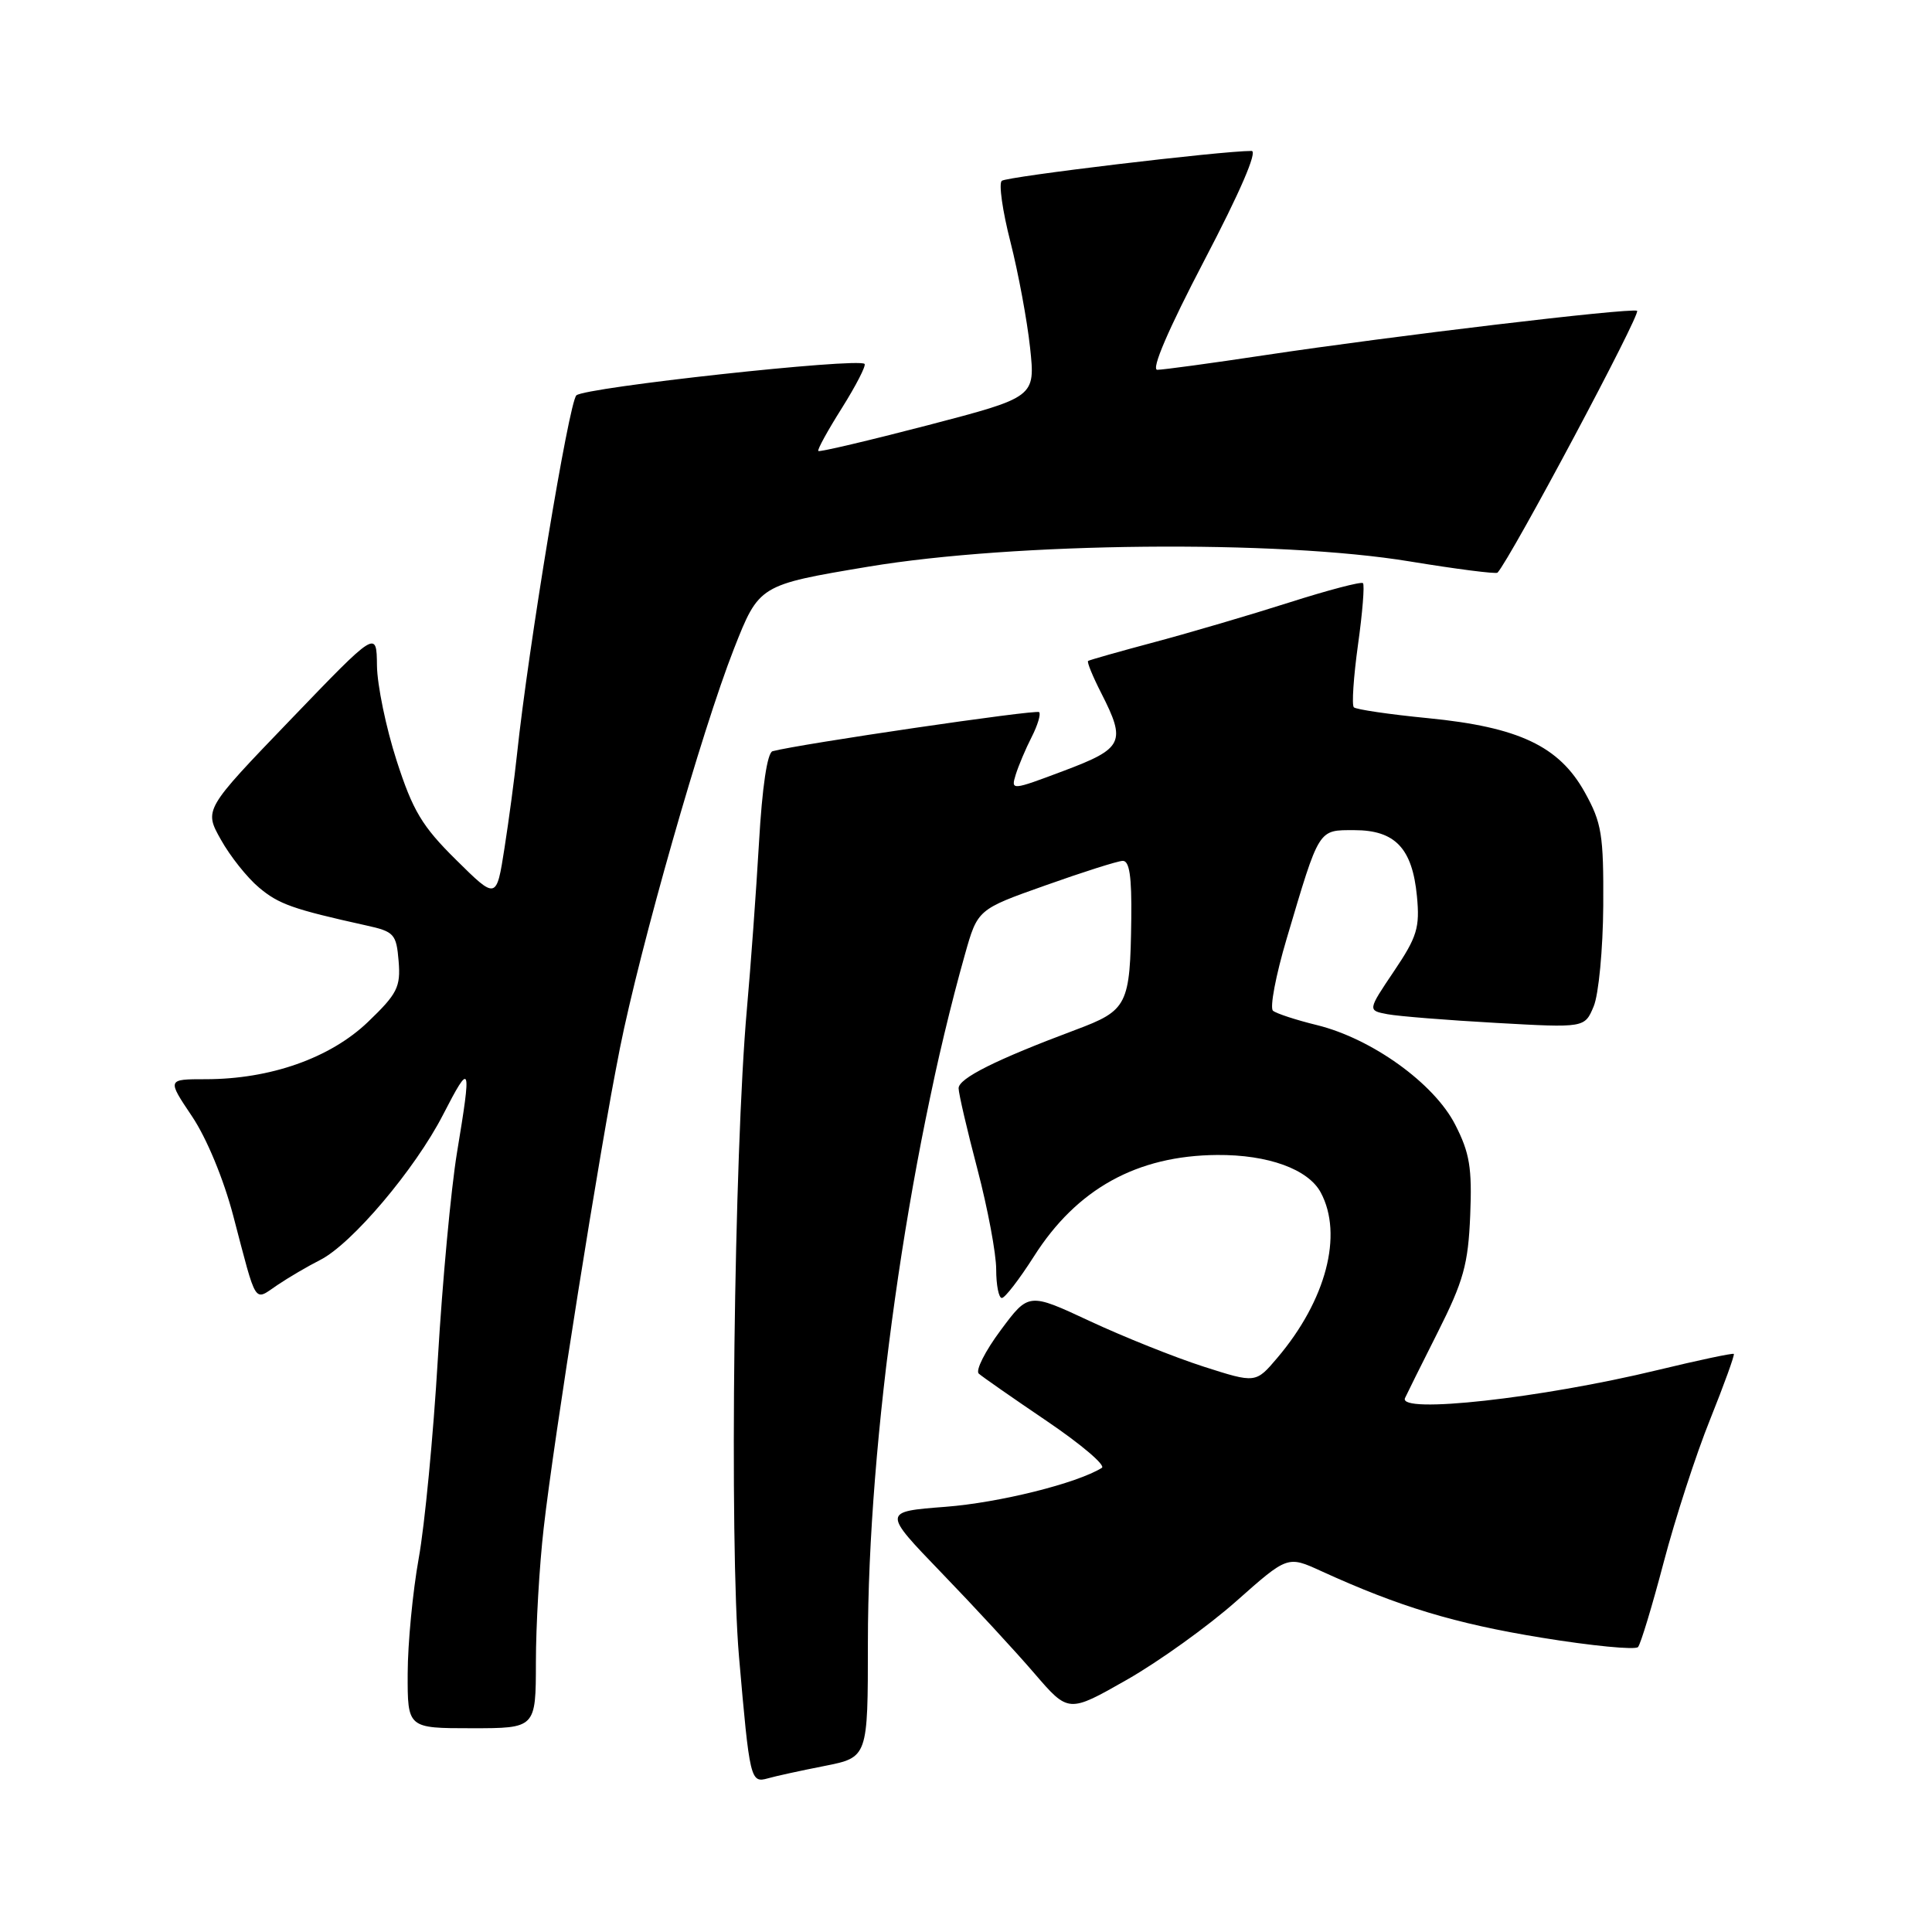 <?xml version="1.0" encoding="UTF-8" standalone="no"?>
<!DOCTYPE svg PUBLIC "-//W3C//DTD SVG 1.1//EN" "http://www.w3.org/Graphics/SVG/1.1/DTD/svg11.dtd" >
<svg xmlns="http://www.w3.org/2000/svg" xmlns:xlink="http://www.w3.org/1999/xlink" version="1.1" viewBox="0 0 256 256">
 <g >
 <path fill="currentColor"
d=" M 109.25 234.00 C 115.00 232.86 115.00 232.86 115.00 217.67 C 115.00 190.87 120.29 153.30 127.85 126.50 C 129.54 120.50 129.54 120.50 138.52 117.32 C 143.46 115.56 148.06 114.10 148.75 114.07 C 149.66 114.02 149.97 116.13 149.90 121.75 C 149.75 133.23 149.43 133.87 142.49 136.47 C 131.99 140.40 127.00 142.89 127.02 144.21 C 127.03 144.92 128.15 149.75 129.52 154.95 C 130.88 160.14 132.00 166.11 132.00 168.20 C 132.00 170.29 132.34 172.00 132.75 171.99 C 133.16 171.99 135.07 169.51 137.00 166.48 C 142.68 157.53 150.65 153.12 161.28 153.04 C 168.03 152.99 173.35 154.92 175.01 158.02 C 178.00 163.60 175.71 172.30 169.27 179.90 C 166.39 183.30 166.39 183.30 159.44 181.07 C 155.62 179.84 148.86 177.13 144.40 175.05 C 136.30 171.27 136.30 171.27 132.59 176.27 C 130.54 179.02 129.24 181.60 129.69 182.01 C 130.13 182.41 134.21 185.25 138.74 188.32 C 143.27 191.39 146.54 194.17 146.00 194.50 C 142.67 196.56 132.42 199.11 125.29 199.66 C 116.94 200.30 116.94 200.30 124.75 208.40 C 129.05 212.85 134.60 218.86 137.07 221.74 C 141.58 226.98 141.58 226.98 149.31 222.58 C 153.56 220.16 160.09 215.47 163.82 212.16 C 170.61 206.14 170.61 206.14 175.05 208.17 C 185.40 212.90 192.79 215.13 204.25 217.00 C 210.94 218.09 216.70 218.65 217.05 218.24 C 217.40 217.83 218.93 212.78 220.45 207.00 C 221.97 201.22 224.73 192.71 226.60 188.08 C 228.46 183.44 229.87 179.54 229.74 179.40 C 229.60 179.27 225.06 180.23 219.64 181.54 C 204.18 185.28 185.22 187.38 186.17 185.25 C 186.35 184.84 188.30 180.92 190.50 176.55 C 193.93 169.74 194.54 167.53 194.81 161.05 C 195.07 154.74 194.74 152.76 192.81 149.00 C 190.01 143.54 181.77 137.62 174.50 135.83 C 171.75 135.16 169.13 134.30 168.68 133.93 C 168.23 133.56 169.04 129.26 170.49 124.38 C 174.87 109.62 174.63 110.00 179.47 110.00 C 184.86 110.00 187.14 112.40 187.75 118.74 C 188.15 122.92 187.78 124.13 184.71 128.69 C 181.21 133.89 181.21 133.89 183.86 134.39 C 185.31 134.66 191.78 135.18 198.24 135.54 C 209.98 136.20 209.98 136.20 211.17 133.35 C 211.83 131.78 212.40 125.78 212.44 120.00 C 212.49 110.60 212.24 109.03 210.00 105.00 C 206.60 98.87 201.25 96.34 189.21 95.16 C 184.09 94.66 179.68 94.01 179.39 93.72 C 179.10 93.43 179.35 89.71 179.94 85.44 C 180.54 81.18 180.83 77.50 180.60 77.27 C 180.37 77.04 175.98 78.19 170.84 79.83 C 165.70 81.47 157.68 83.83 153.00 85.08 C 148.32 86.33 144.36 87.45 144.18 87.58 C 144.00 87.70 144.79 89.63 145.93 91.86 C 149.24 98.35 148.85 99.17 140.95 102.14 C 134.01 104.75 133.94 104.76 134.59 102.64 C 134.96 101.46 135.90 99.22 136.70 97.66 C 137.50 96.09 137.94 94.61 137.69 94.36 C 137.31 93.98 105.91 98.59 102.37 99.54 C 101.67 99.73 100.99 104.29 100.57 111.67 C 100.19 118.18 99.47 128.08 98.97 133.67 C 97.26 152.83 96.63 204.55 97.92 219.50 C 99.34 235.86 99.44 236.29 101.75 235.64 C 102.71 235.36 106.09 234.62 109.25 234.00 Z  M 71.01 220.25 C 71.01 215.44 71.47 207.45 72.04 202.50 C 73.37 190.69 79.47 152.32 82.12 139.00 C 84.84 125.40 92.98 96.85 97.24 86.00 C 100.58 77.51 100.58 77.51 115.04 75.09 C 134.44 71.85 169.34 71.51 186.79 74.39 C 193.00 75.41 198.24 76.08 198.43 75.88 C 200.21 73.93 217.54 41.42 216.92 41.18 C 215.87 40.78 184.40 44.53 167.60 47.06 C 160.51 48.13 154.10 49.00 153.35 49.00 C 152.50 49.00 154.80 43.65 159.58 34.50 C 164.29 25.51 166.67 20.00 165.84 20.00 C 161.85 19.99 133.38 23.40 132.74 23.96 C 132.32 24.32 132.84 27.97 133.89 32.06 C 134.93 36.15 136.10 42.45 136.49 46.06 C 137.19 52.62 137.19 52.62 122.96 56.34 C 115.12 58.38 108.59 59.92 108.43 59.76 C 108.27 59.60 109.68 57.04 111.56 54.06 C 113.43 51.08 114.78 48.45 114.56 48.22 C 113.70 47.37 77.45 51.33 76.37 52.39 C 75.37 53.38 70.00 85.83 68.50 100.00 C 68.18 103.03 67.44 108.59 66.85 112.36 C 65.78 119.22 65.78 119.22 60.44 113.94 C 55.92 109.48 54.70 107.43 52.55 100.77 C 51.15 96.43 49.98 90.77 49.95 88.19 C 49.90 83.50 49.90 83.50 38.47 95.39 C 27.03 107.28 27.03 107.28 29.27 111.26 C 30.49 113.45 32.76 116.30 34.30 117.59 C 36.93 119.81 38.80 120.47 48.50 122.62 C 52.24 123.44 52.52 123.75 52.82 127.36 C 53.10 130.79 52.65 131.68 48.74 135.43 C 43.75 140.20 35.82 143.00 27.25 143.00 C 22.14 143.00 22.14 143.00 25.43 147.90 C 27.37 150.78 29.63 156.22 30.92 161.15 C 34.08 173.18 33.59 172.41 36.75 170.28 C 38.26 169.26 40.81 167.77 42.41 166.96 C 46.59 164.86 54.98 154.96 58.70 147.72 C 62.39 140.56 62.51 140.90 60.55 152.75 C 59.76 157.56 58.62 169.82 58.02 180.00 C 57.42 190.18 56.28 202.10 55.48 206.50 C 54.69 210.90 54.03 217.76 54.02 221.75 C 54.00 229.00 54.00 229.00 62.50 229.00 C 71.00 229.00 71.00 229.00 71.01 220.25 Z "/>
</g>
</svg>